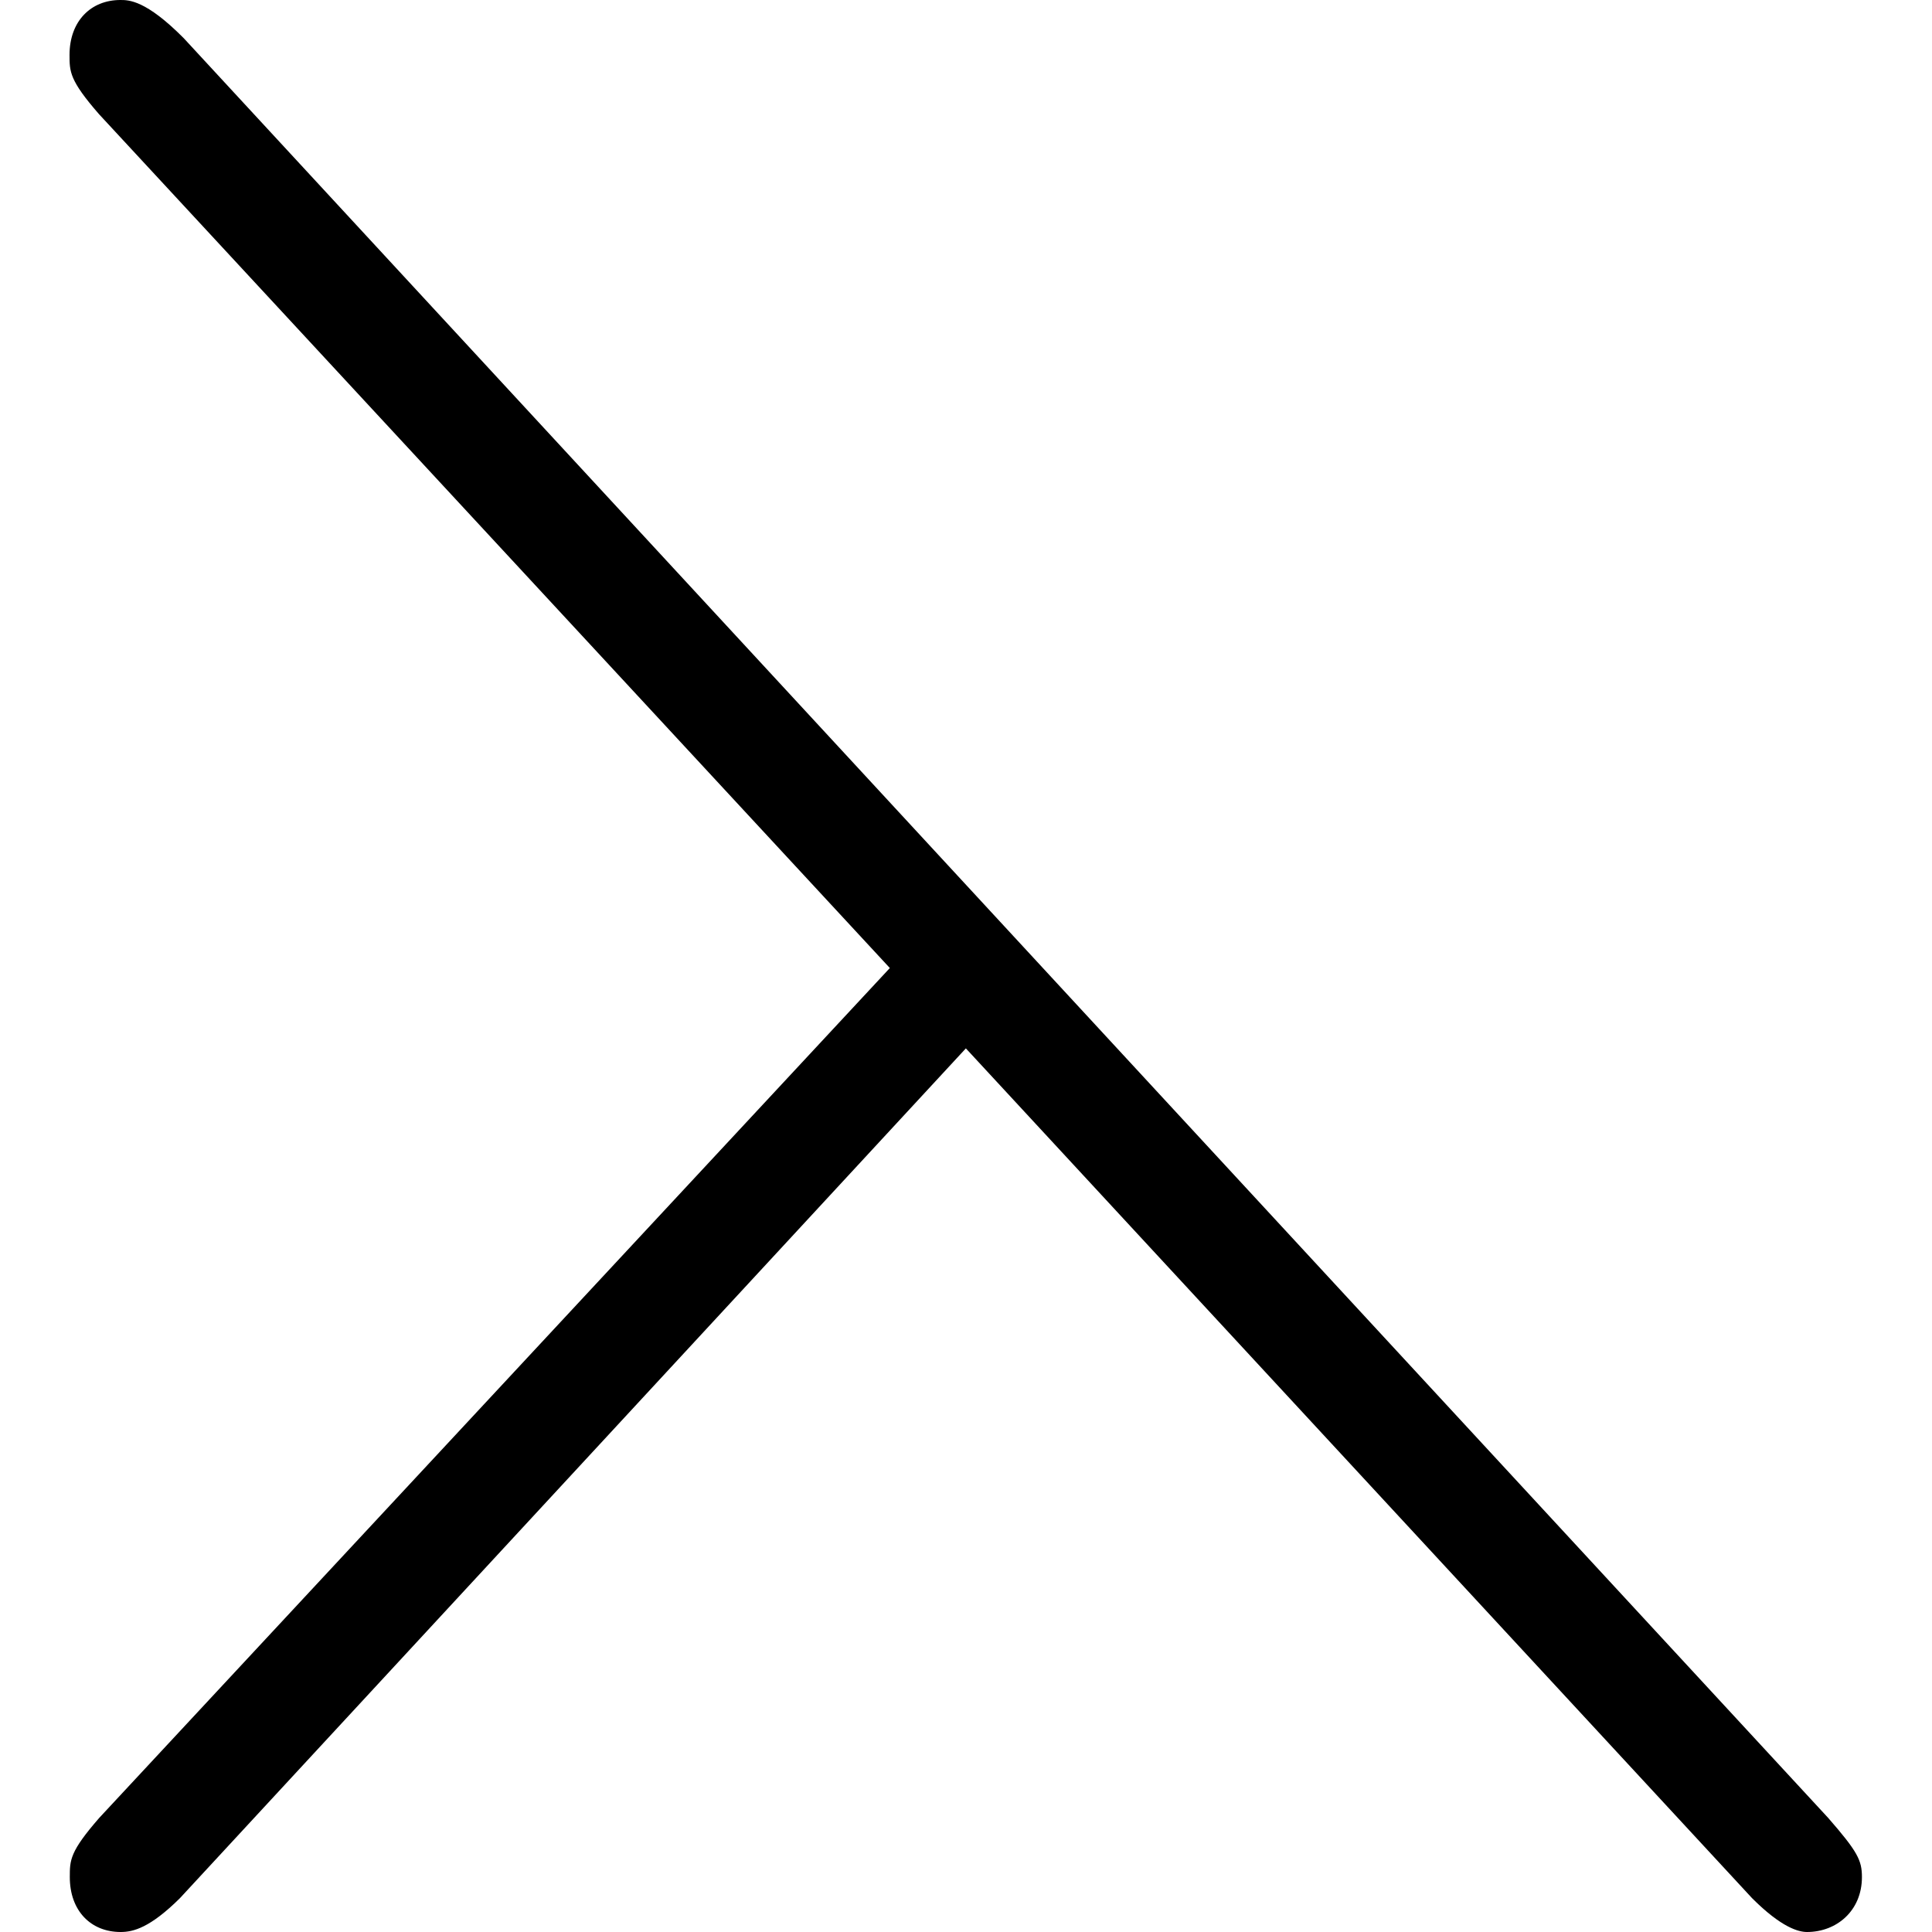 <?xml version="1.0" encoding="UTF-8" standalone="no"?>
<svg
   xmlns:dc="http://purl.org/dc/elements/1.1/"
   xmlns:cc="http://creativecommons.org/ns#"
   xmlns:rdf="http://www.w3.org/1999/02/22-rdf-syntax-ns#"
   xmlns:svg="http://www.w3.org/2000/svg"
   xmlns="http://www.w3.org/2000/svg"
   xmlns:xlink="http://www.w3.org/1999/xlink"
   xmlns:sodipodi="http://sodipodi.sourceforge.net/DTD/sodipodi-0.dtd"
   xmlns:inkscape="http://www.inkscape.org/namespaces/inkscape"
   sodipodi:docname="temp.svg"
   id="svg17"
   version="1.1"
   viewBox="0 0 6.625 7.141"
   height="64px"
   width="64px">
  <sodipodi:namedview
     id="namedview19"
     inkscape:window-height="480"
     inkscape:window-width="640"
     inkscape:pageshadow="2"
     inkscape:pageopacity="0"
     guidetolerance="10"
     gridtolerance="10"
     objecttolerance="10"
     borderopacity="1"
     bordercolor="#666666"
     pagecolor="#ffffff" />
  <defs
     id="defs10">
    <g
       id="g8">
      <symbol
         id="glyph0-0"
         overflow="visible">
        <path
           id="path2"
           d=""
           style="stroke:none" />
      </symbol>
      <symbol
         id="glyph0-1"
         overflow="visible">
        <path
           id="path5"
           d="m 3.594,-3.344 -2.922,3.141 c -0.109,0.125 -0.109,0.156 -0.109,0.219 0,0.125 0.078,0.203 0.188,0.203 0.047,0 0.109,-0.016 0.219,-0.125 L 3.875,-3.047 6.781,0.094 c 0.109,0.109 0.172,0.125 0.203,0.125 0.109,0 0.203,-0.078 0.203,-0.203 0,-0.062 -0.016,-0.094 -0.125,-0.219 L 0.984,-6.781 C 0.844,-6.922 0.781,-6.922 0.75,-6.922 c -0.109,0 -0.188,0.078 -0.188,0.203 0,0.062 0,0.094 0.109,0.219 z m 0,0"
           style="stroke:none" />
      </symbol>
    </g>
  </defs>
  <g
     transform="translate(-149.275,-127.843)"
     id="surface1">
    <g
       id="g14"
       style="fill:#000000;fill-opacity:1">
      <use
         height="100%"
         width="100%"
         id="use12"
         y="134.765"
         x="148.712"
         xlink:href="#glyph0-1" />
    </g>
  </g>
</svg>
